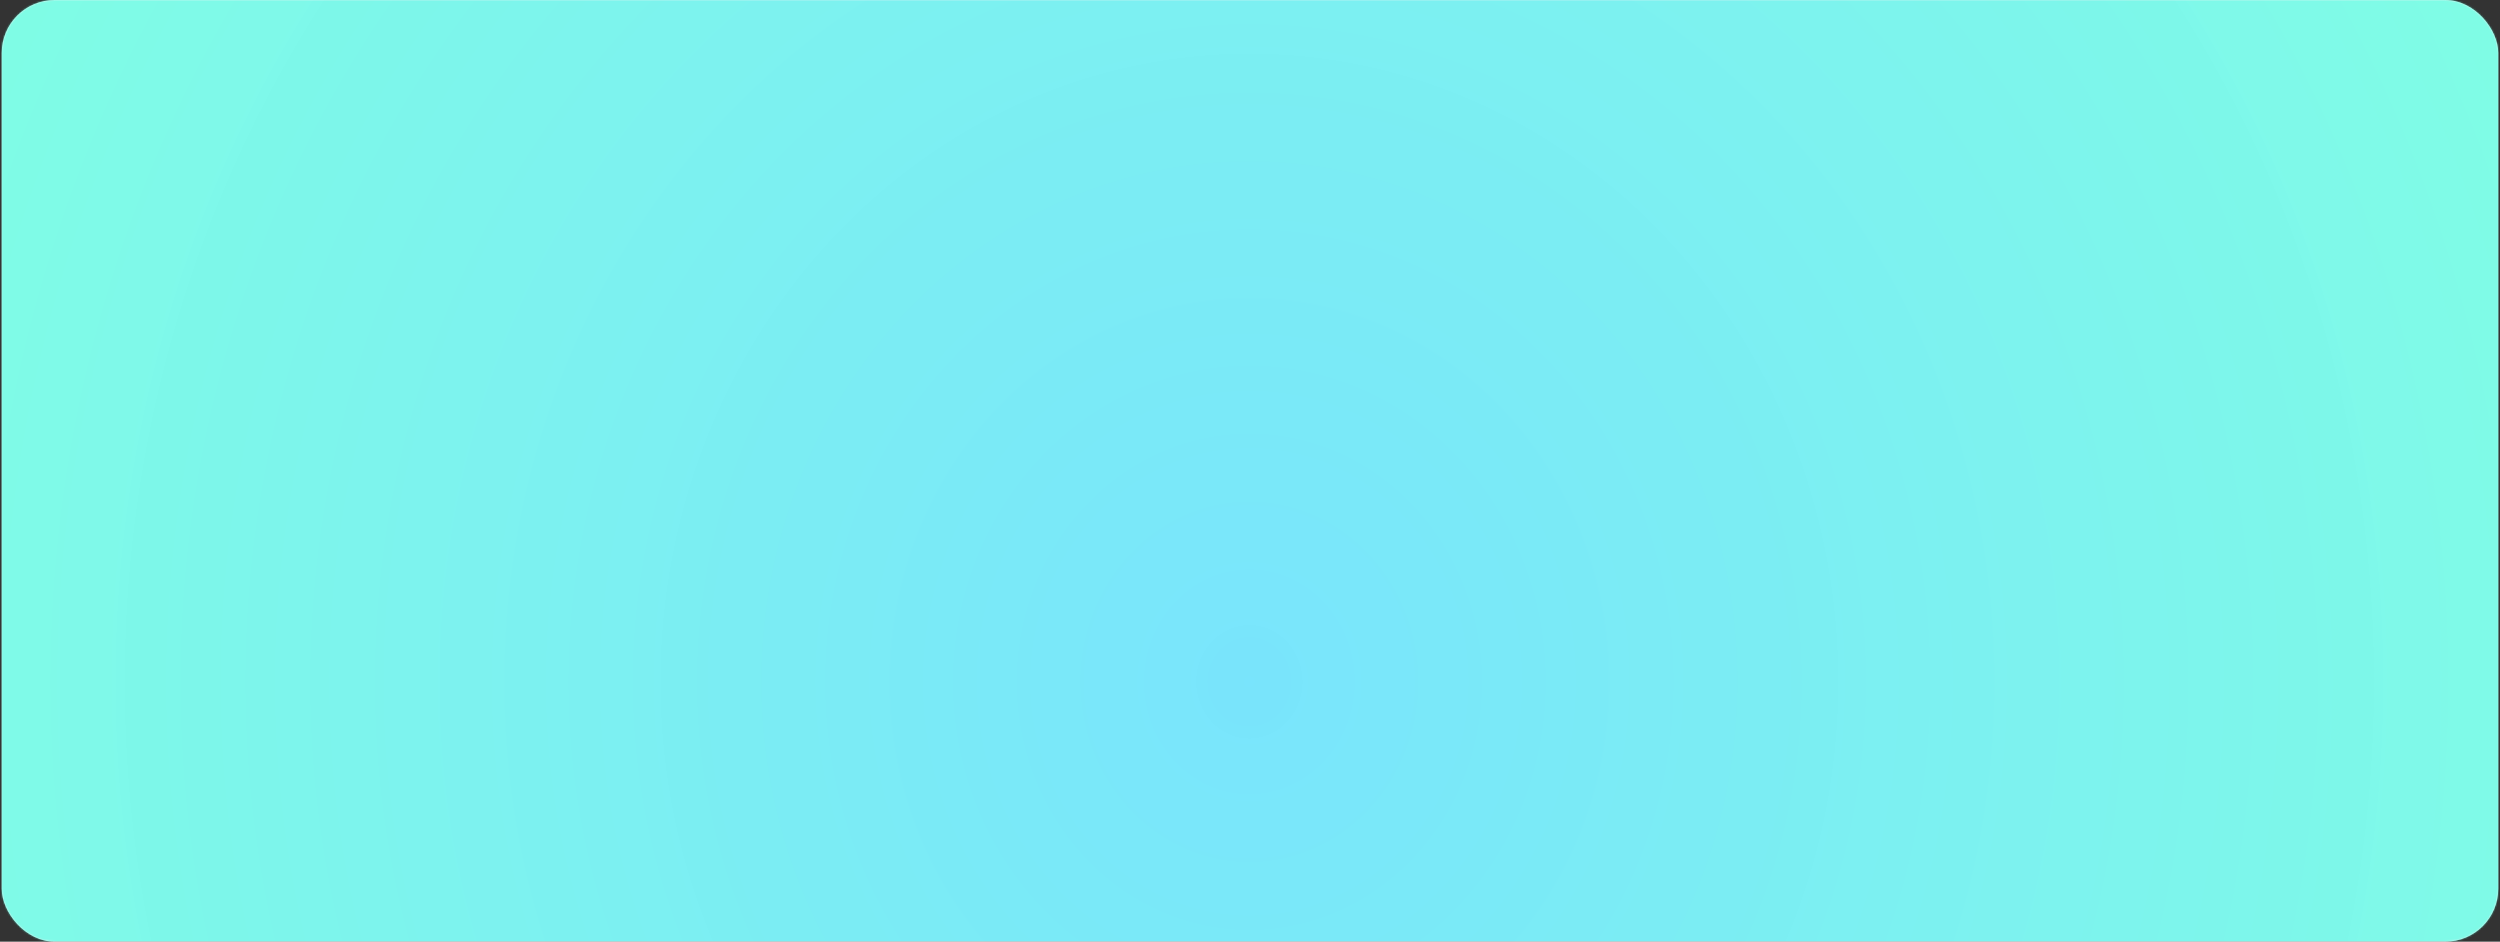 <svg width="1415" height="533" viewBox="0 0 1415 533" fill="none" xmlns="http://www.w3.org/2000/svg">
<rect x="0" y="0" width="1415" height="533" fill="#333333" stroke="none"/>
<rect x="0.987" width="1413.02" height="533" rx="30" fill="#F4F4F4"/>
<mask id="mask0_1_1298" style="mask-type:alpha" maskUnits="userSpaceOnUse" x="0" y="0" width="1415" height="533">
<rect x="0.987" width="1413.02" height="533" rx="30" fill="#F4F4F4"/>
</mask>
<g mask="url(#mask0_1_1298)">
<path d="M1536.29 386C1536.29 -69.635 1165.07 -439 707.143 -439C249.22 -439 -122 -69.635 -122 386C-122 841.635 249.22 1211 707.143 1211C1165.07 1211 1536.29 841.635 1536.29 386Z" fill="url(#paint0_angular_1_1298)"/>
</g>
<defs>
<radialGradient id="paint0_angular_1_1298" cx="0" cy="0" r="1" gradientUnits="userSpaceOnUse" gradientTransform="translate(707.143 386) rotate(-90) scale(825 769.779)">
<stop stop-color="#49DEFF" stop-opacity="0.72"/>
<stop offset="1" stop-color="#4FFFDF" stop-opacity="0.71"/>
</radialGradient>
</defs>
</svg>
